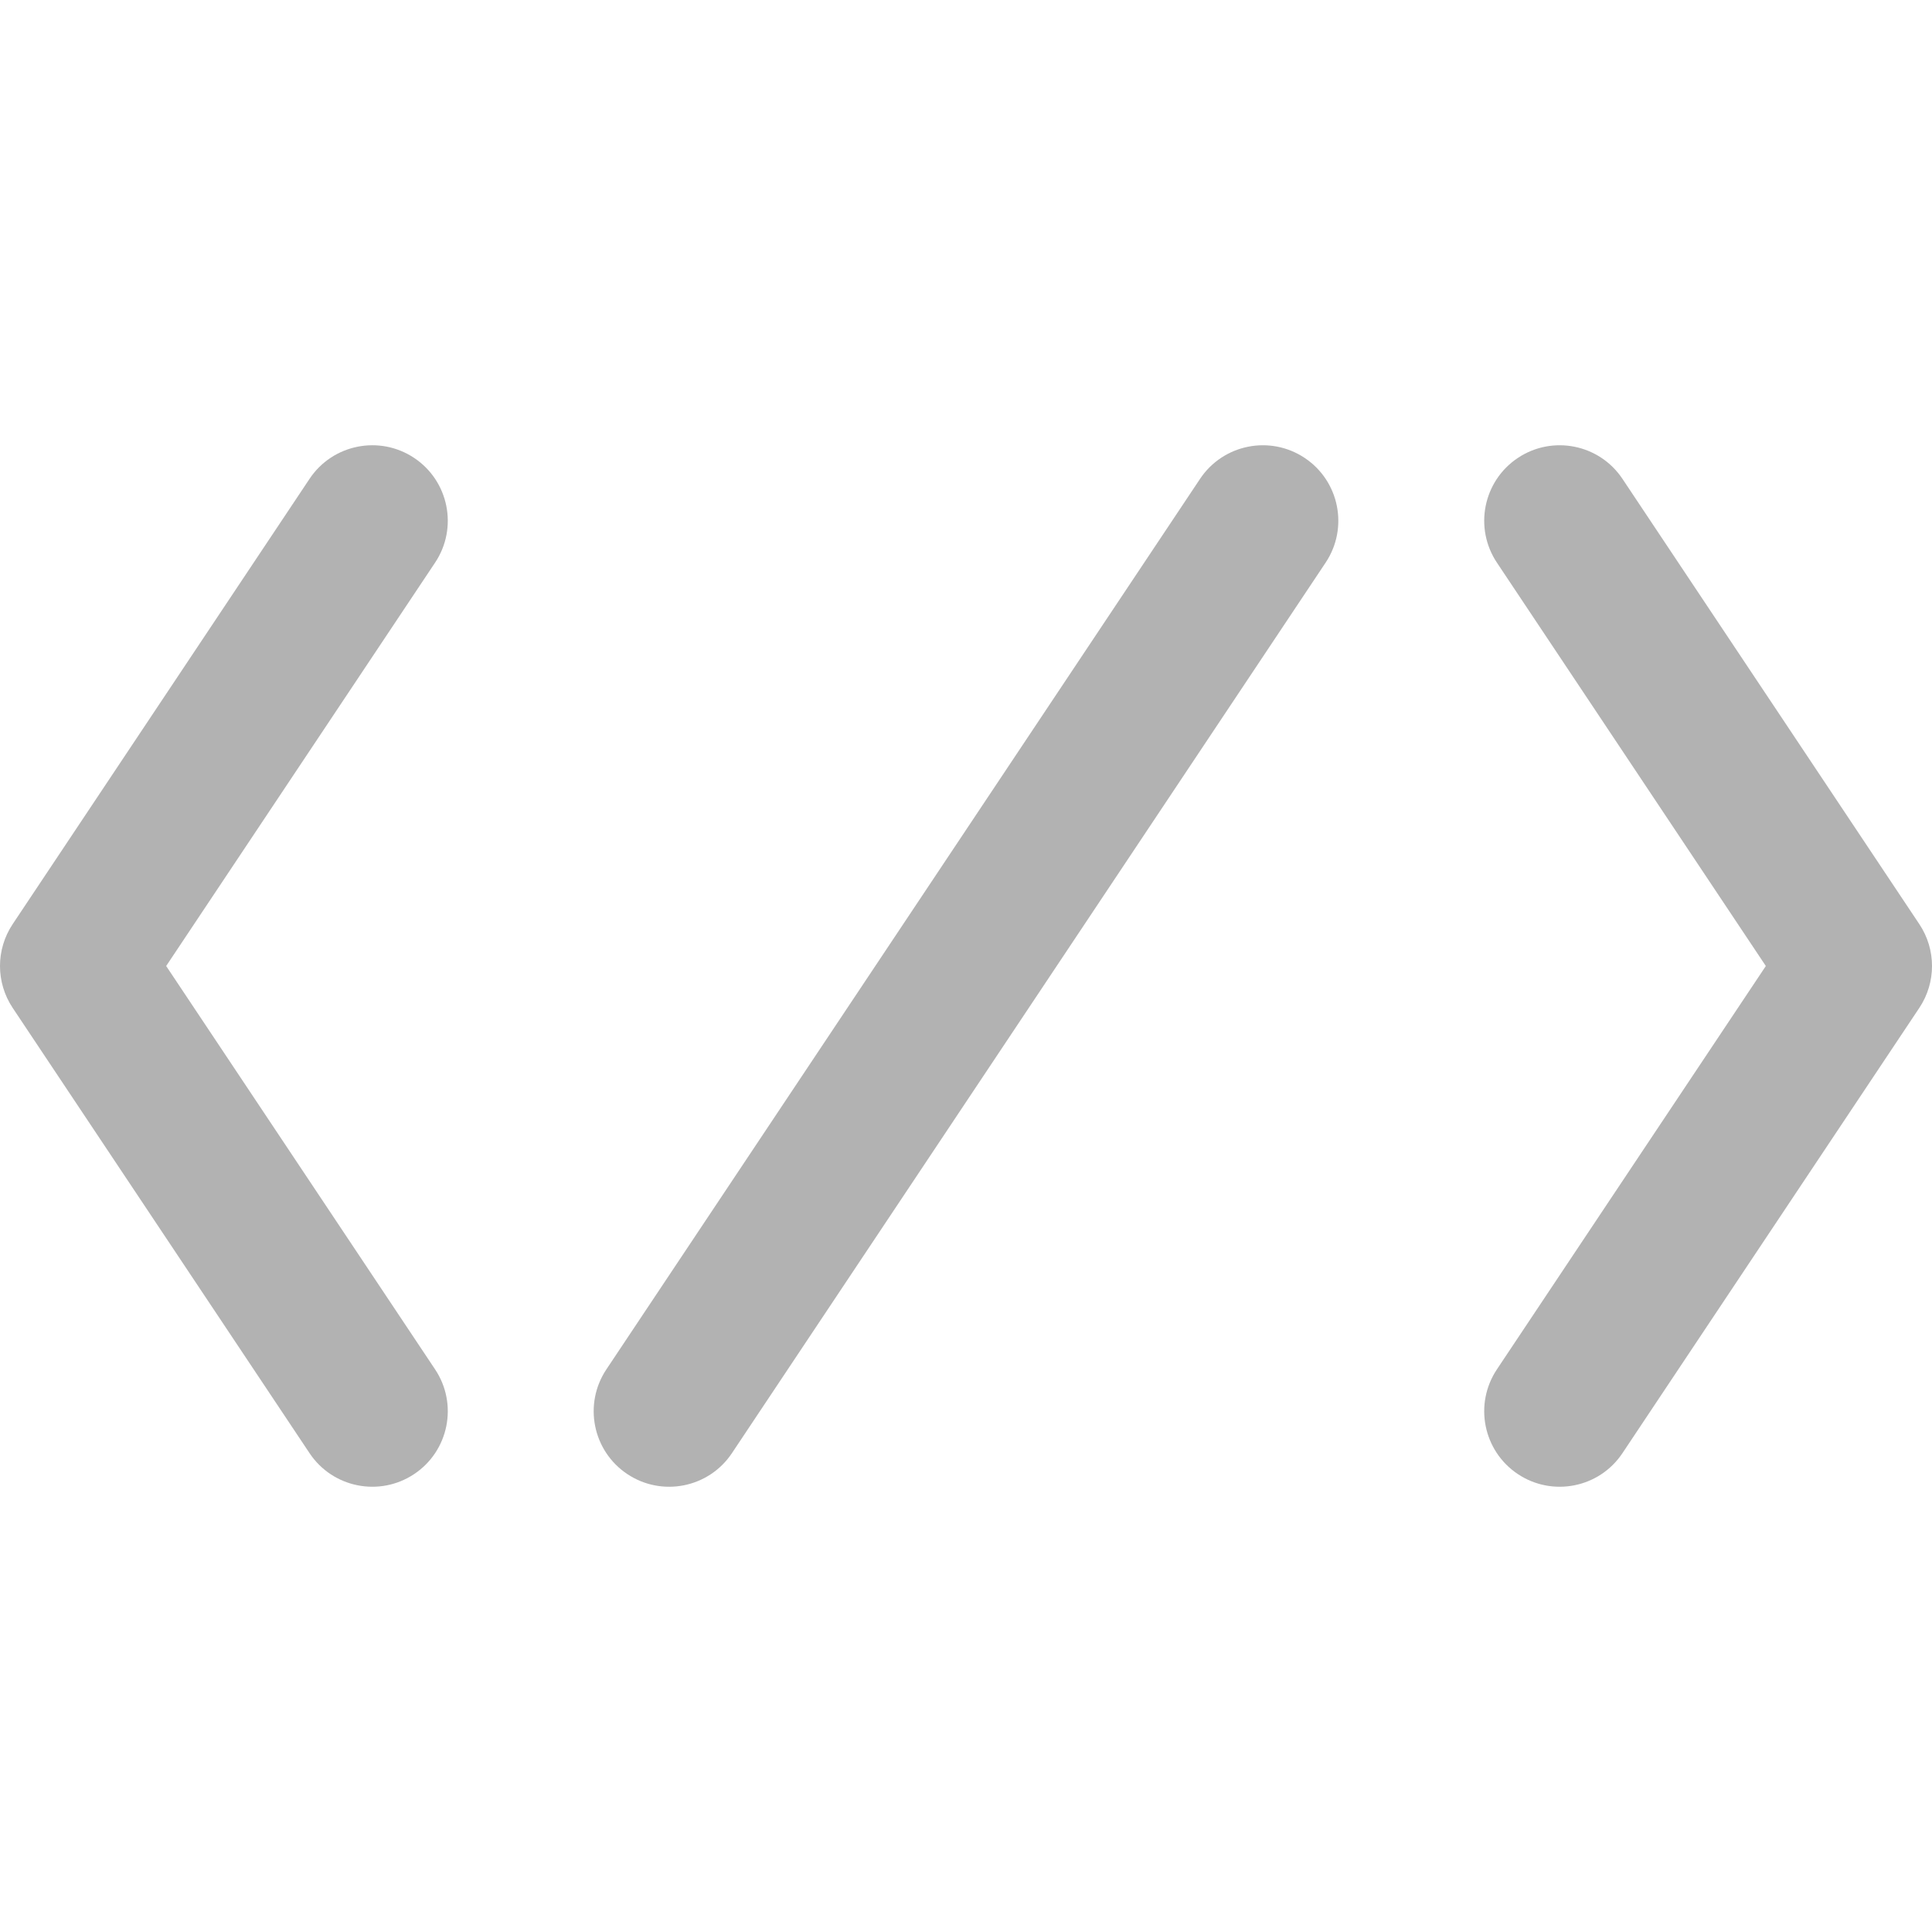 <svg height="24" viewBox="0 -118 512 512" width="24" xmlns="http://www.w3.org/2000/svg" style="width: 1em; height: 1em; vertical-align: middle; fill: currentcolor; overflow: hidden; font-size: 24px;"><path d="m115.309 31.098-71.27 106.906 71.27 106.902c6.125 9.191 3.645 21.609-5.547 27.738-9.168 6.109-21.59 3.668-27.734-5.547l-78.668-118c-4.48-6.719-4.48-15.473 0-22.191l78.668-118c6.125-9.188 18.543-11.672 27.734-5.547 9.191 6.129 11.672 18.547 5.547 27.738zm393.332 95.809-78.668-118c-6.125-9.188-18.543-11.672-27.734-5.547-9.191 6.129-11.672 18.547-5.547 27.738l71.273 106.906-71.273 106.902c-6.125 9.191-3.645 21.609 5.547 27.738 9.152 6.102 21.582 3.684 27.734-5.547l78.668-118c4.48-6.719 4.48-15.473 0-22.191zm-162.879-123.547c-9.191-6.125-21.609-3.641-27.738 5.547l-157.332 236c-6.125 9.191-3.645 21.609 5.547 27.738 9.152 6.102 21.582 3.684 27.734-5.547l157.336-236c6.125-9.191 3.645-21.609-5.547-27.738zm0 0" fill="#b2b2b2"></path></svg>